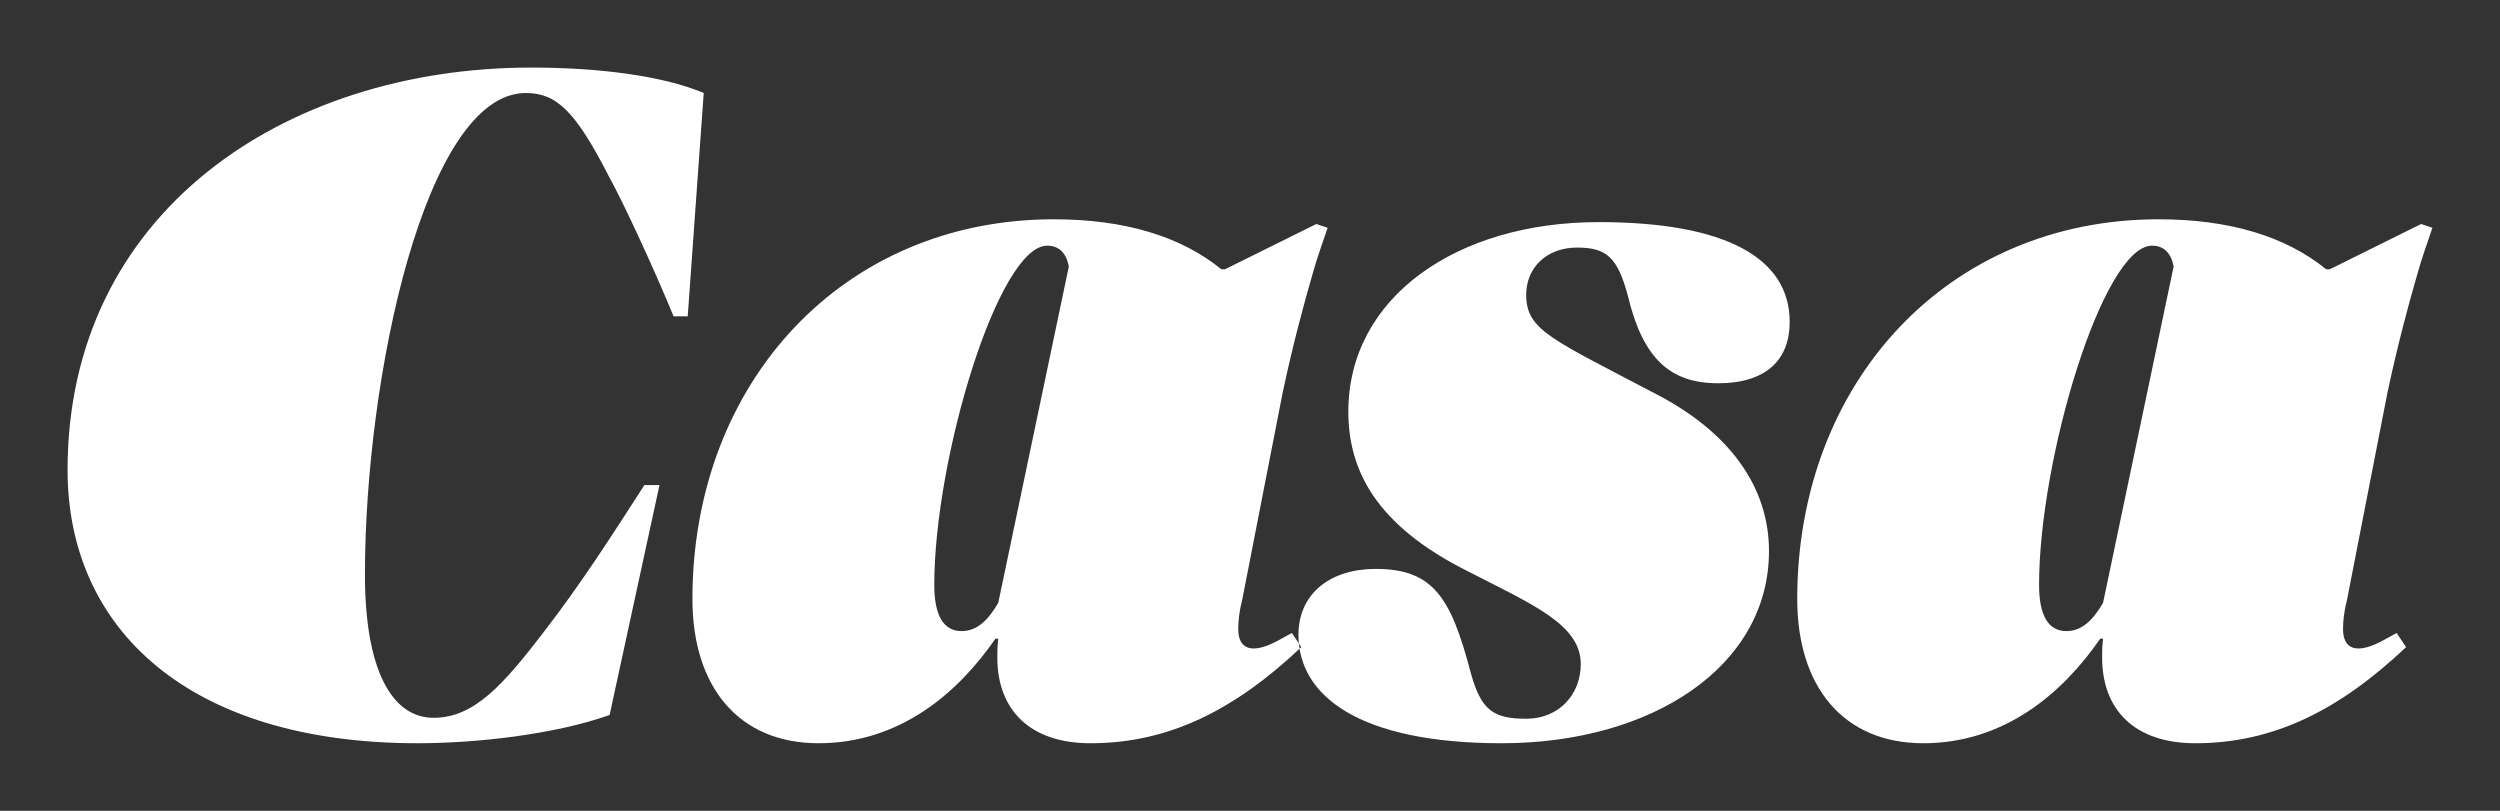 <?xml version="1.0" encoding="UTF-8"?>
<svg width="148px" height="48px" viewBox="0 0 148 48" version="1.1" xmlns="http://www.w3.org/2000/svg" xmlns:xlink="http://www.w3.org/1999/xlink">
    <rect x="0" y="0" width="148" height="48" fill="#333333" stroke="none"/>
    <!-- Generator: Sketch 45.2 (43514) - http://www.bohemiancoding.com/sketch -->
    <title>casa-channel-logo</title>
    <desc>Created with Sketch.</desc>
    <defs></defs>
    <g id="Page-1" stroke="none" stroke-width="1" fill="none" fill-rule="evenodd">
        <g id="casa-channel-logo" fill="#FFFFFF">
            <path d="M24.724,44 C11.187,44 4,37.25 4,27.821 C4,12.647 16.758,4 31.465,4 C35.253,4 39.153,4.446 41.66,5.506 L40.713,18.728 L39.877,18.728 C38.708,15.883 36.925,12.033 36.033,10.416 C34.084,6.622 32.969,5.506 31.131,5.506 C25.17,5.506 21.604,22.354 21.604,34.014 C21.604,39.593 23.164,42.494 25.671,42.494 C28.067,42.494 29.794,40.541 32.189,37.417 C34.474,34.46 36.312,31.559 38.15,28.714 L39.042,28.714 L36.089,42.326 C32.802,43.498 28.123,44 24.724,44 Z M56.925,37.361 C57.816,37.361 58.485,36.748 59.097,35.688 L63.276,15.771 C63.109,14.934 62.663,14.544 61.994,14.544 C59.097,14.544 55.309,27.152 55.309,34.628 C55.309,36.357 55.811,37.361 56.925,37.361 Z M59.097,37.808 L58.93,37.808 C56.702,41.043 53.248,44 48.457,44 C43.721,44 40.992,40.653 40.992,35.464 C40.992,22.633 49.905,12.982 62.384,12.982 C66.563,12.982 69.905,13.986 72.301,15.939 L72.524,15.939 L77.928,13.261 L78.596,13.484 C78.318,14.321 77.983,15.213 77.705,16.218 C77.203,17.947 76.535,20.402 75.922,23.303 L73.526,35.576 C73.359,36.19 73.304,36.803 73.304,37.25 C73.304,38.365 74.028,38.868 75.866,37.808 L76.479,37.473 L77.036,38.31 C73.081,42.047 69.181,44 64.557,44 C60.992,44 59.042,42.047 59.042,38.923 C59.042,38.477 59.042,38.31 59.097,37.808 Z M88.903,44 C80.49,44 76.869,41.211 76.869,37.584 C76.869,35.13 78.763,33.679 81.437,33.679 C84.836,33.679 85.894,35.353 87.064,39.816 C87.677,42.047 88.401,42.55 90.351,42.55 C92.301,42.55 93.582,41.099 93.582,39.314 C93.582,36.971 90.741,35.799 86.953,33.847 C81.326,31.057 79.822,27.71 79.822,24.363 C79.822,17.612 86.228,13.149 94.641,13.149 C102.162,13.149 105.95,15.269 105.95,19.063 C105.95,21.294 104.557,22.689 101.716,22.689 C98.875,22.689 97.259,21.238 96.368,17.501 C95.755,15.213 95.086,14.656 93.359,14.656 C91.521,14.656 90.351,15.883 90.351,17.445 C90.351,19.565 91.855,20.067 98.095,23.358 C102.384,25.59 104.724,28.826 104.724,32.619 C104.724,39.481 97.76,44 88.903,44 Z M122.329,37.361 C123.22,37.361 123.889,36.748 124.501,35.688 L128.68,15.771 C128.513,14.934 128.067,14.544 127.398,14.544 C124.501,14.544 120.713,27.152 120.713,34.628 C120.713,36.357 121.214,37.361 122.329,37.361 Z M124.501,37.808 L124.334,37.808 C122.106,41.043 118.652,44 113.861,44 C109.125,44 106.396,40.653 106.396,35.464 C106.396,22.633 115.309,12.982 127.788,12.982 C131.967,12.982 135.309,13.986 137.705,15.939 L137.928,15.939 L143.331,13.261 L144,13.484 C143.721,14.321 143.387,15.213 143.109,16.218 C142.607,17.947 141.939,20.402 141.326,23.303 L138.93,35.576 C138.763,36.19 138.708,36.803 138.708,37.25 C138.708,38.365 139.432,38.868 141.27,37.808 L141.883,37.473 L142.44,38.31 C138.485,42.047 134.585,44 129.961,44 C126.396,44 124.446,42.047 124.446,38.923 C124.446,38.477 124.446,38.31 124.501,37.808 Z" id="Casa"></path>
        </g>
    </g>
</svg>